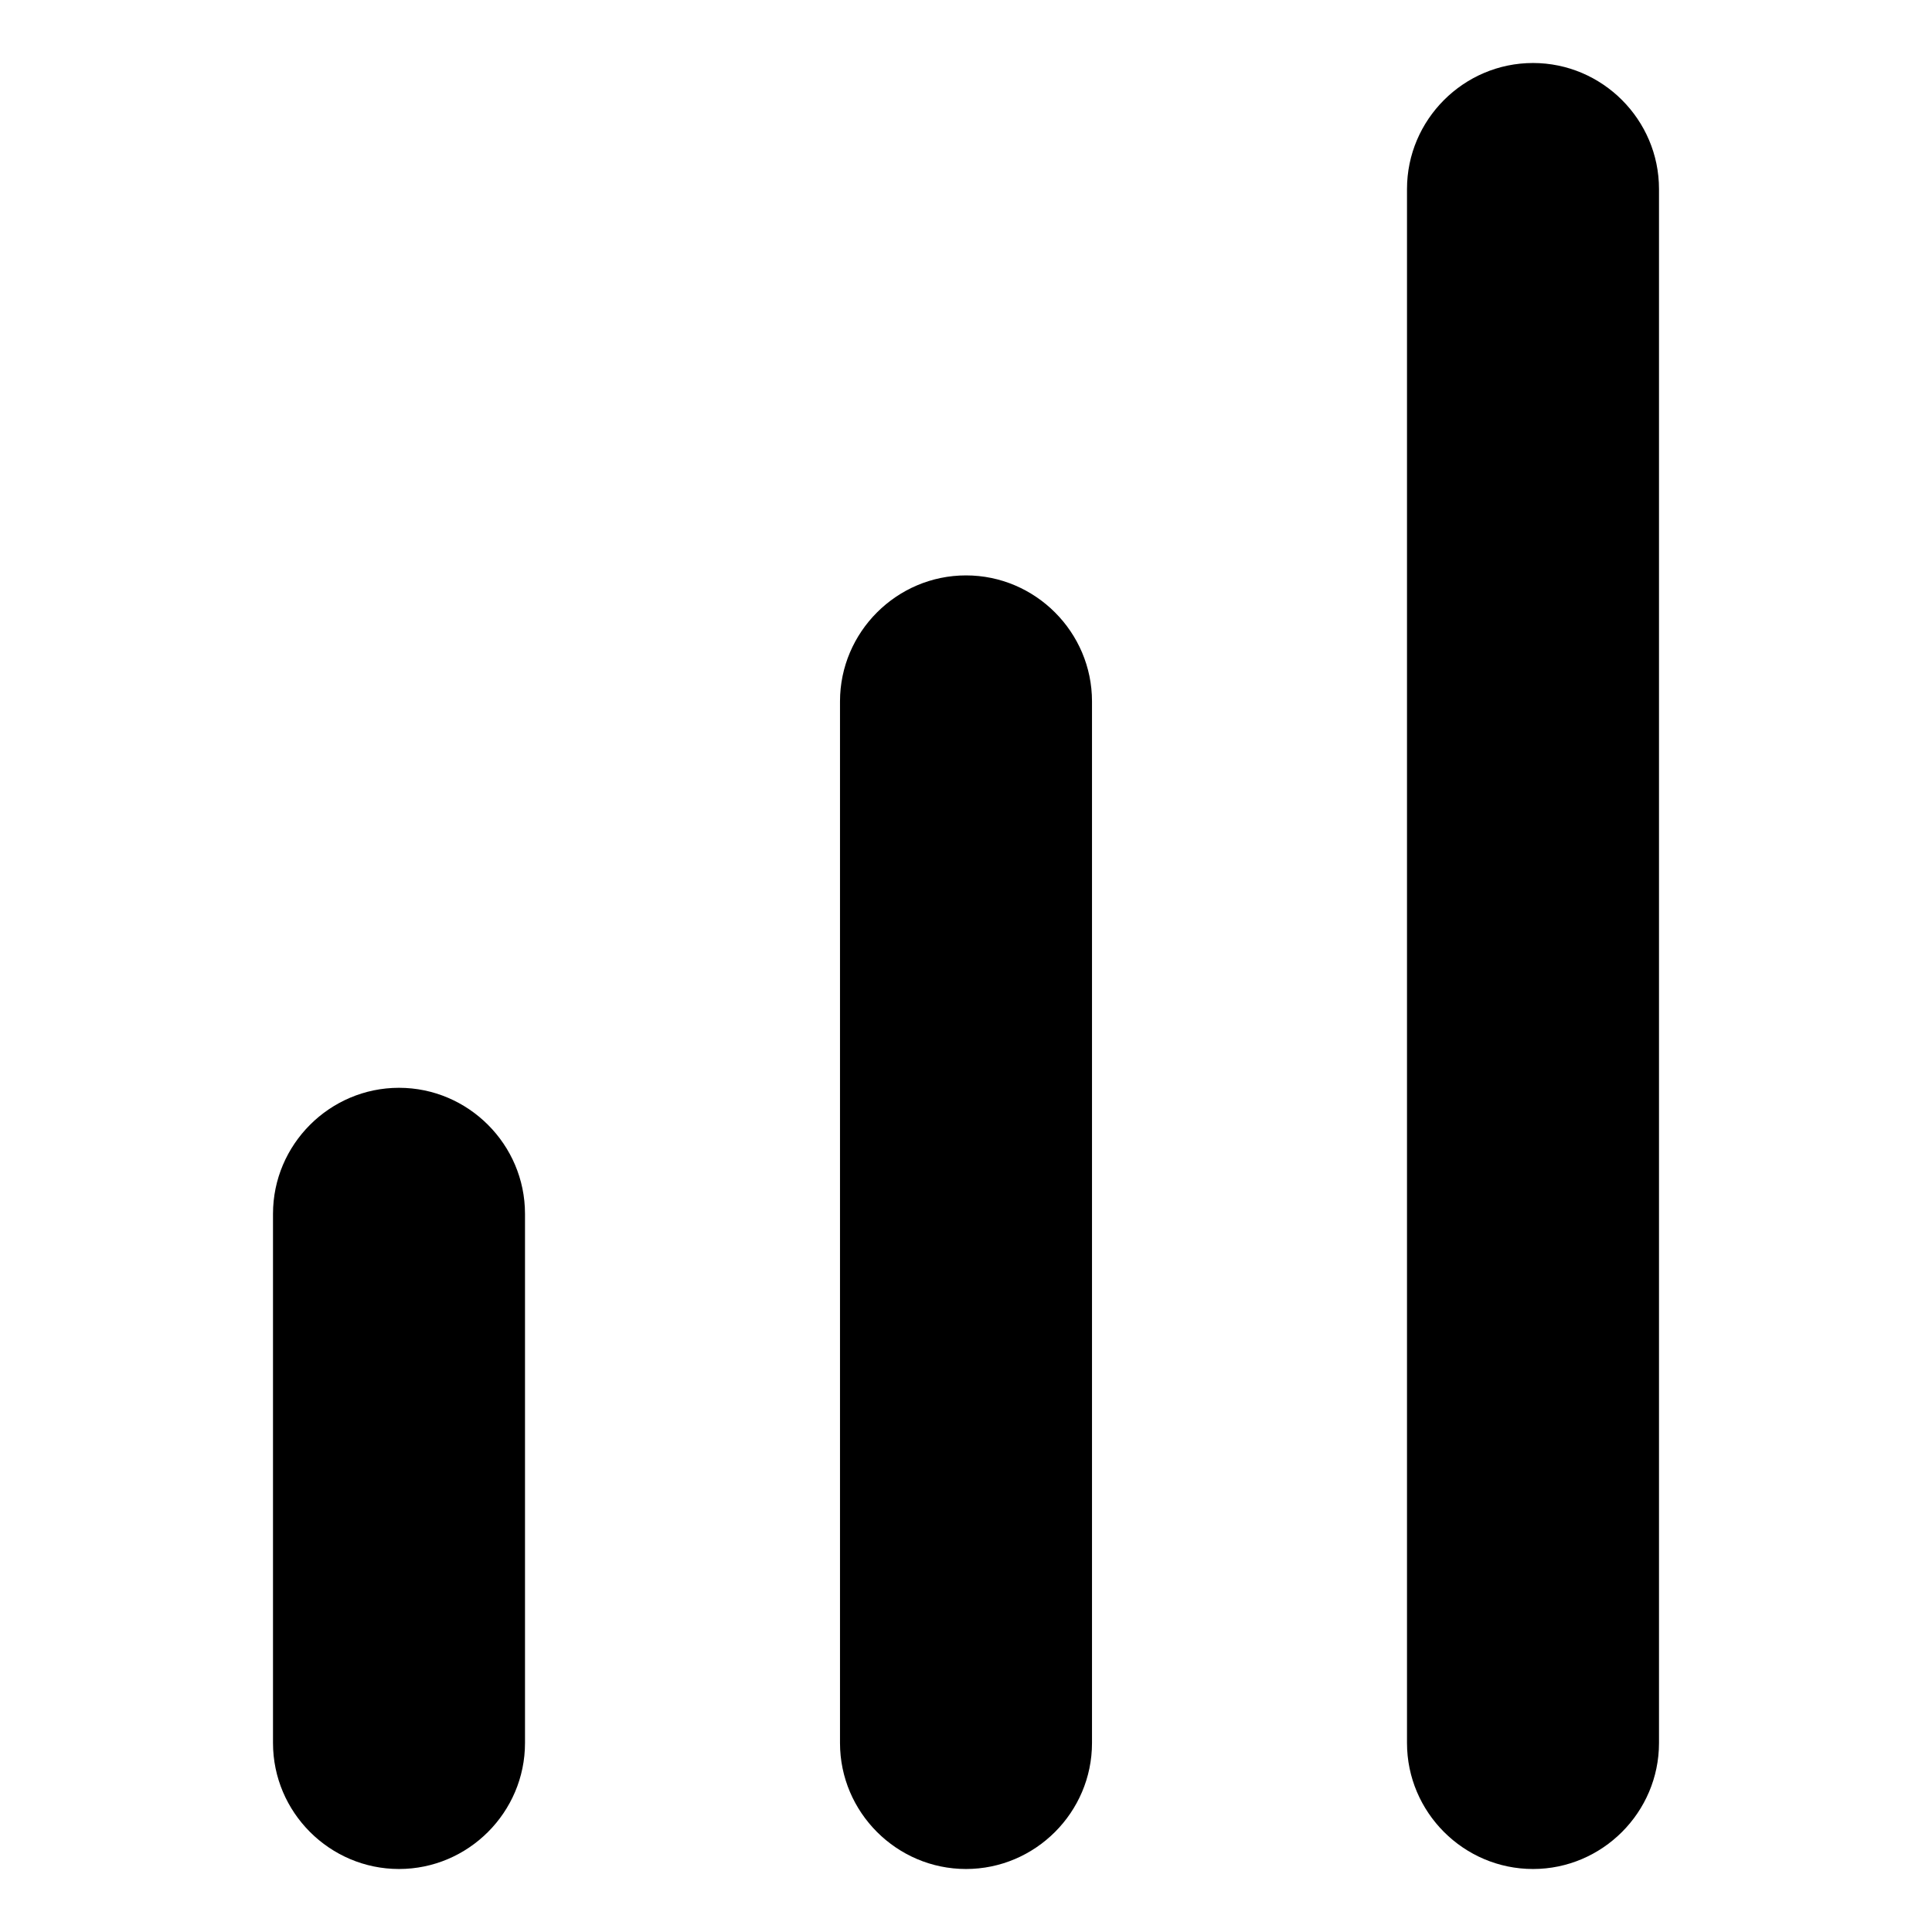<svg xmlns="http://www.w3.org/2000/svg" width="92" height="92"><path d="M73 89c-3.3 0-6-2.7-6-6V9c0-3.3 2.7-6 6-6s6 2.7 6 6v74c0 3.3-2.7 6-6 6zm-21-6V33.4c0-3.3-2.7-6-6-6s-6 2.7-6 6V83c0 3.3 2.7 6 6 6s6-2.7 6-6zm-27 0V57.8c0-3.3-2.7-6-6-6s-6 2.7-6 6V83c0 3.3 2.7 6 6 6s6-2.7 6-6z"/></svg>